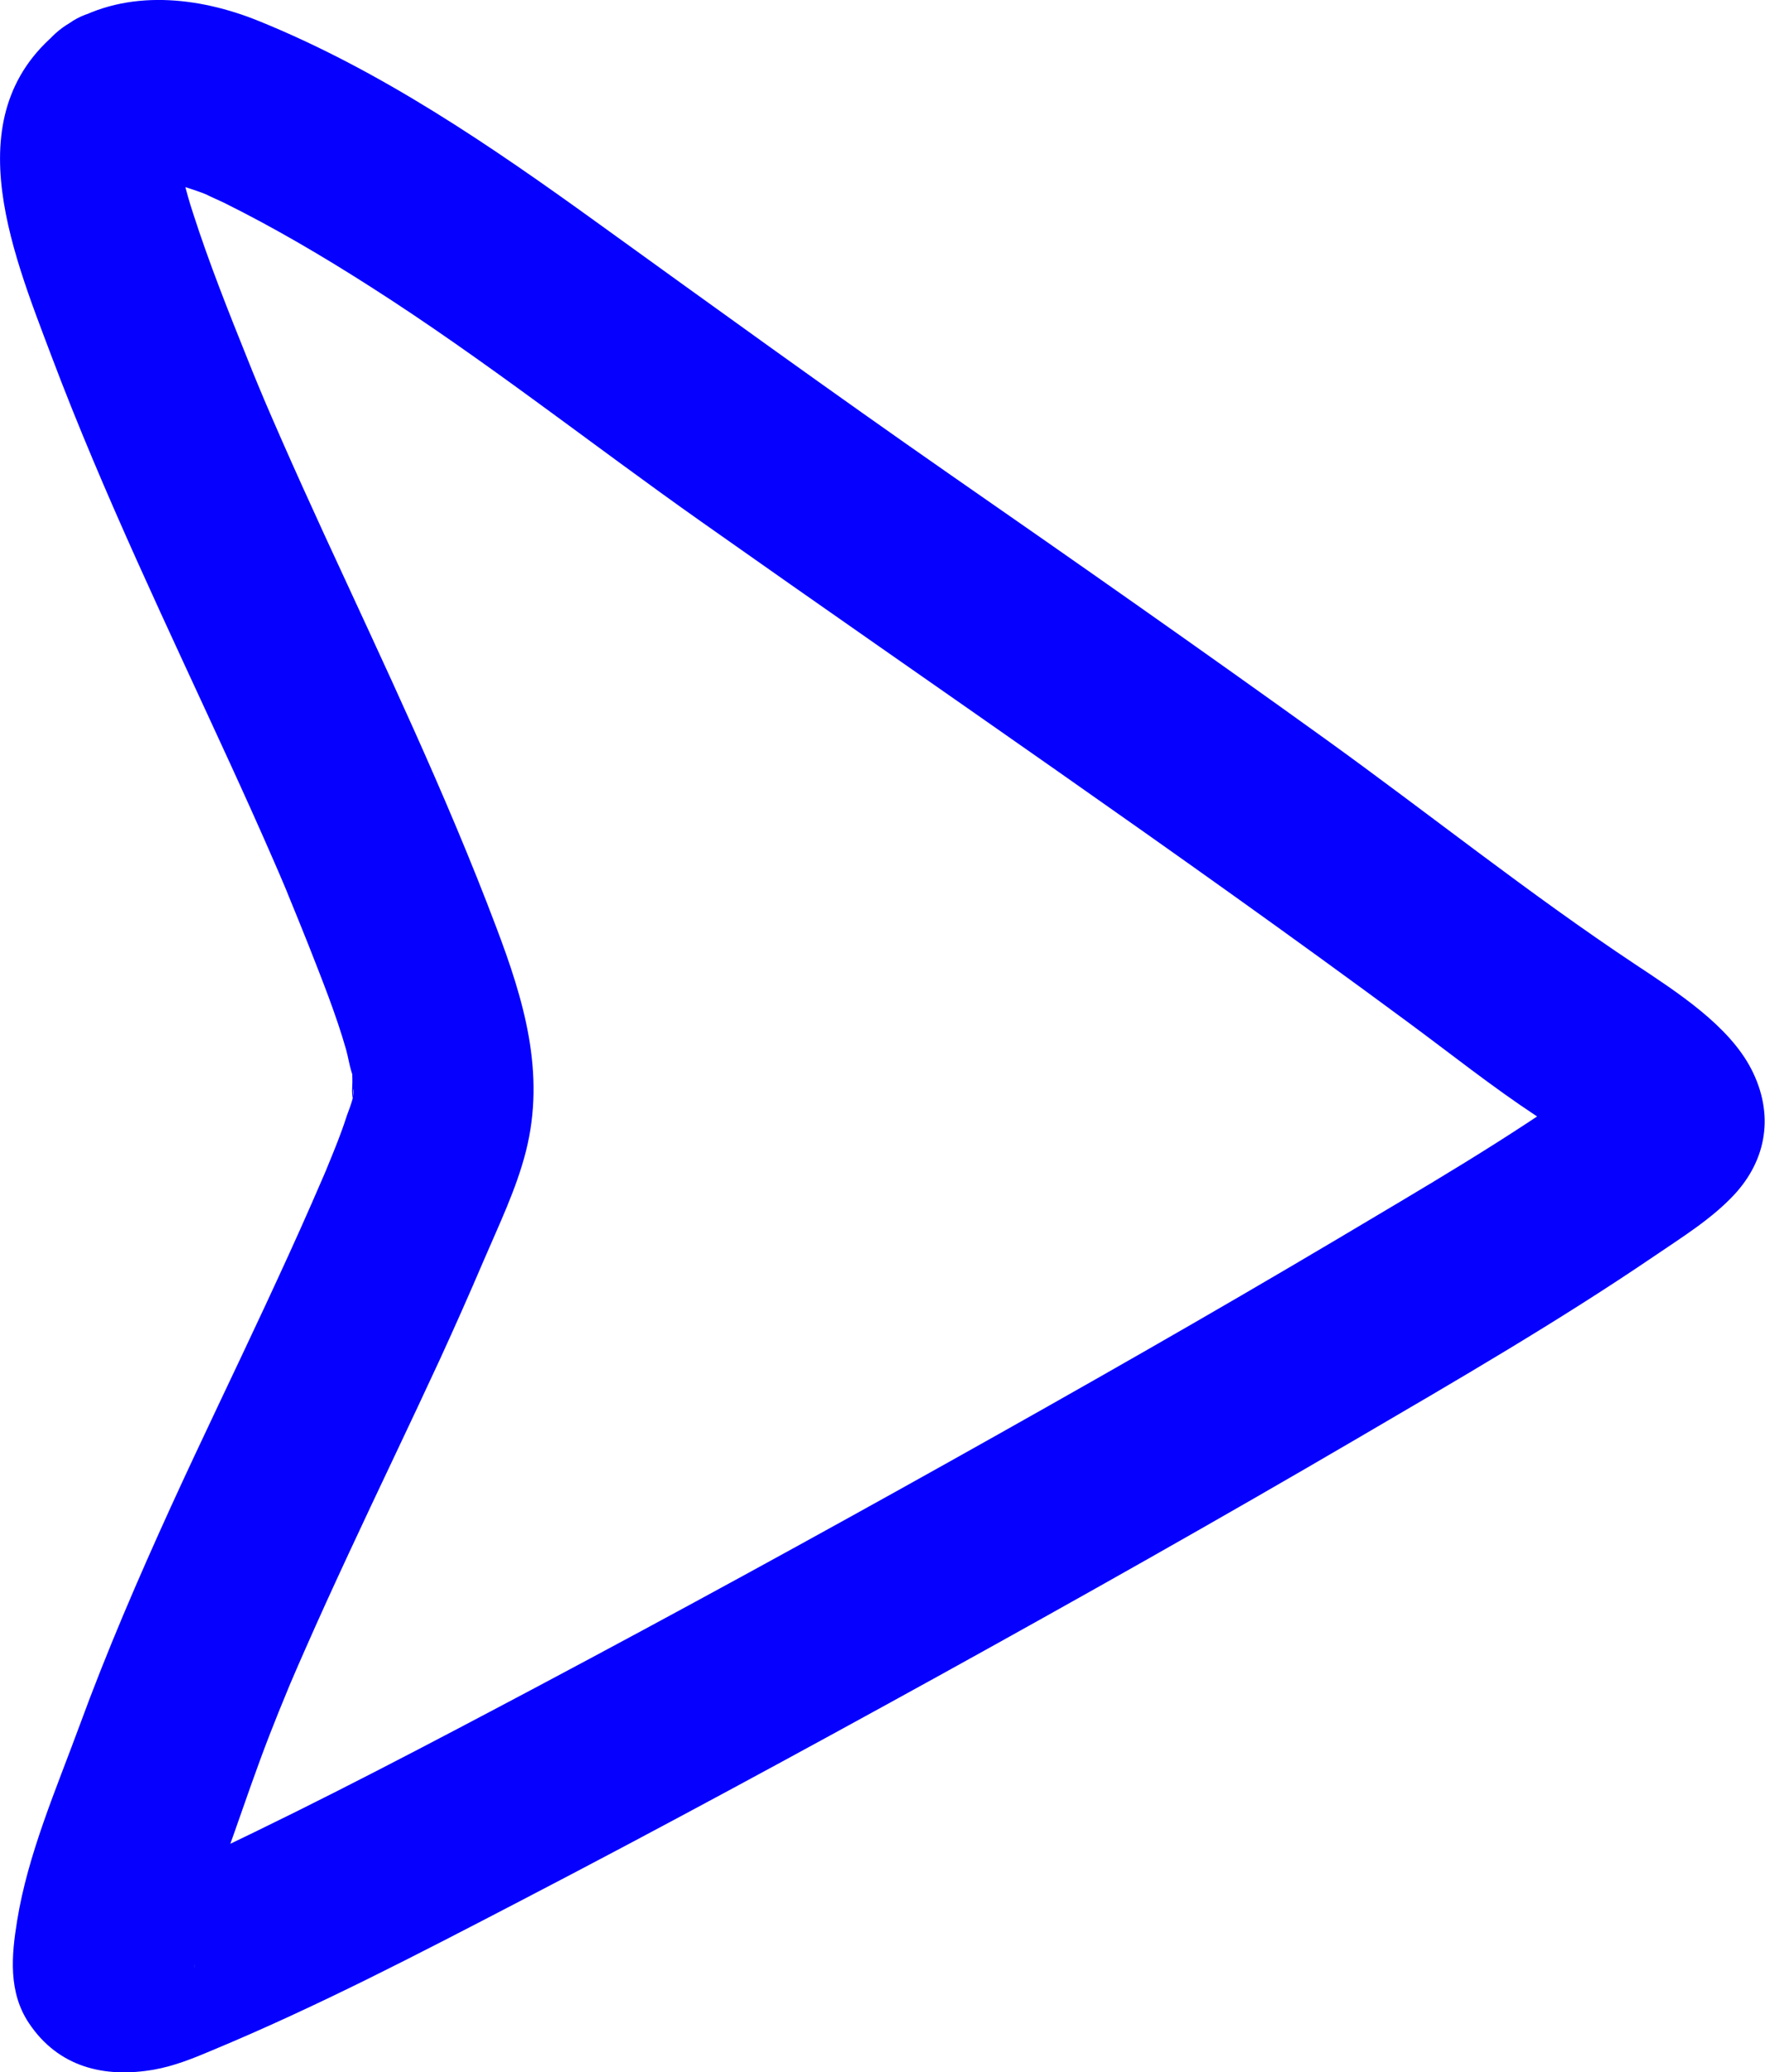 <?xml version="1.0" encoding="UTF-8"?><svg xmlns="http://www.w3.org/2000/svg" viewBox="0 0 103.23 121.12"><defs><style>.d{fill:#0600ff;}</style></defs><g id="a"/><g id="b"><g id="c"><path class="d" d="M9.41,10.53c.73-.43-1.1,.23-.26,.08,.12-.02,.3-.05,.41-.1,.44-.18-.65,.13-.7,.1,.14,.08,.86,.03,1.05,.02,.53-.02-.61-.06-.63-.08,.09,.09,.5,.1,.64,.13,.66,.16,1.3,.37,1.93,.6-.05-.02,.63,.26,.64,.25-.02,.02-.99-.45-.48-.19,.35,.18,.71,.33,1.07,.5,2.95,1.46,5.82,3.15,8.59,4.92,6.68,4.26,12.9,9.19,19.37,13.75,13.8,9.74,27.76,19.23,41.35,29.27,2.48,1.83,4.89,3.75,7.47,5.45,.51,.33,1.01,.67,1.51,1.01,.24,.17,.48,.34,.72,.51,.12,.09,.23,.18,.35,.26,.54,.36-.86-.73-.39-.31,.42,.38,.85,.74,1.27,1.12,.63,.58-.05-.06-.28-.42,.48,.78-.26-.96-.29-1.25-.14-1.13,.09-2.15,.61-3.09-.3,.55,.79-.91,.69-.87-.14,.06-.33,.35-.45,.45-.22,.21-.47,.39-.7,.58-.32,.27,1.42-1.06,.56-.44-.17,.12-.34,.25-.51,.37-4.7,3.39-9.76,6.31-14.73,9.27-7.5,4.45-15.08,8.76-22.68,13.01-7.96,4.45-15.95,8.82-24.01,13.1-6.3,3.34-12.62,6.67-19.07,9.72-1.06,.5-2.13,1-3.21,1.47-.21,.09-.43,.17-.63,.27,.05-.03,1.57-.65,.83-.35-.11,.04-.22,.09-.33,.13-.35,.14-.71,.28-1.07,.41-.39,.14-.79,.27-1.19,.38-.13,.03-.28,.05-.41,.09-.63,.2,1.32-.09,.73-.11-.53-.02,1.15,.19,.98,.15,.98,.27,2.14,1.2,2.64,2.06,.28,.48,.43,1.01,.5,1.56,.15,1.24,.03,.53,.06,.36,.03-.18,.06-.46,.04-.64,0-.04-.24,1.3-.09,.78,.05-.18,.07-.38,.11-.57,.08-.42,.18-.83,.28-1.24,.49-1.96,1.28-3.83,1.95-5.73s1.36-3.92,2.11-5.85c.35-.9,.71-1.79,1.08-2.68,.02-.05,.33-.79,.1-.25s.08-.2,.11-.25c.25-.59,.51-1.18,.77-1.77,.84-1.91,1.71-3.81,2.59-5.7,1.76-3.79,3.58-7.55,5.33-11.34,.87-1.9,1.72-3.81,2.54-5.73,.89-2.08,1.92-4.2,2.48-6.41,1.16-4.59-.13-8.86-1.75-13.13-2.95-7.81-6.56-15.35-10.05-22.93-.84-1.83-1.67-3.66-2.48-5.5-.41-.92-.8-1.84-1.2-2.77,.36,.84-.05-.13-.18-.44-.21-.5-.41-1-.61-1.5-1.13-2.81-2.27-5.67-3.2-8.56-.21-.64-.4-1.29-.55-1.95-.07-.3-.12-.61-.19-.91-.19-.93,.04,1.15,.05,.23,0-.28,0-.57-.01-.85-.04-.88-.26,1.37-.02,.24,.02-.11,.11-.24,.11-.36,0-.07-.52,1.16-.27,.72s-.53,.65-.47,.59c.26-.28,.67-.48-.5,.35,2.27-1.6,3.55-4.72,1.91-7.27C9.87,1.01,6.48-.36,4.05,1.36-2.83,6.2,.63,14.5,3.02,20.84c3.06,8.11,6.83,15.92,10.44,23.79,.87,1.9,1.73,3.8,2.56,5.71,.22,.5,.43,.99,.64,1.49,.09,.21,.18,.43,.27,.64-.03-.07-.32-.77-.09-.2,.41,1,.82,2,1.22,3.01,.78,1.99,1.59,4,2.18,6.06,.12,.43,.19,.9,.32,1.32,.19,.58,0-.22-.01-.3,.06,.27,.06,.63,.06,.9,0,.22-.03,.46-.01,.68,.06,.66,.07-.3,.07-.31,.11,.43-.31,1.32-.43,1.72-.3,.93-.67,1.83-1.04,2.73-.09,.22-.18,.45-.28,.67,.03-.08,.31-.72,.07-.16s-.51,1.18-.77,1.77c-.87,1.99-1.78,3.96-2.69,5.92-1.83,3.93-3.73,7.84-5.53,11.78-1.92,4.21-3.76,8.47-5.35,12.81-1.36,3.7-3.02,7.5-3.65,11.41-.33,2.02-.52,4.16,.69,5.97,1.72,2.58,4.42,3.23,7.32,2.72,1.19-.21,2.32-.67,3.43-1.14,6.13-2.55,12.03-5.62,17.92-8.68,8.22-4.27,16.37-8.69,24.48-13.16,8.24-4.55,16.44-9.17,24.56-13.92,5.85-3.42,11.73-6.83,17.34-10.64,1.6-1.09,3.37-2.18,4.69-3.6,1.93-2.08,2.33-4.74,1.01-7.32s-4.37-4.53-6.81-6.15c-6.19-4.11-12.04-8.79-18.08-13.14-7.27-5.23-14.6-10.36-21.95-15.46-6.96-4.84-13.81-9.8-20.69-14.76C28.73,8.54,22.26,4.11,15.14,1.23,11.62-.2,7.45-.66,4.05,1.36,1.66,2.77,.58,6.21,2.14,8.63s4.71,3.42,7.27,1.91Z"/></g></g></svg>